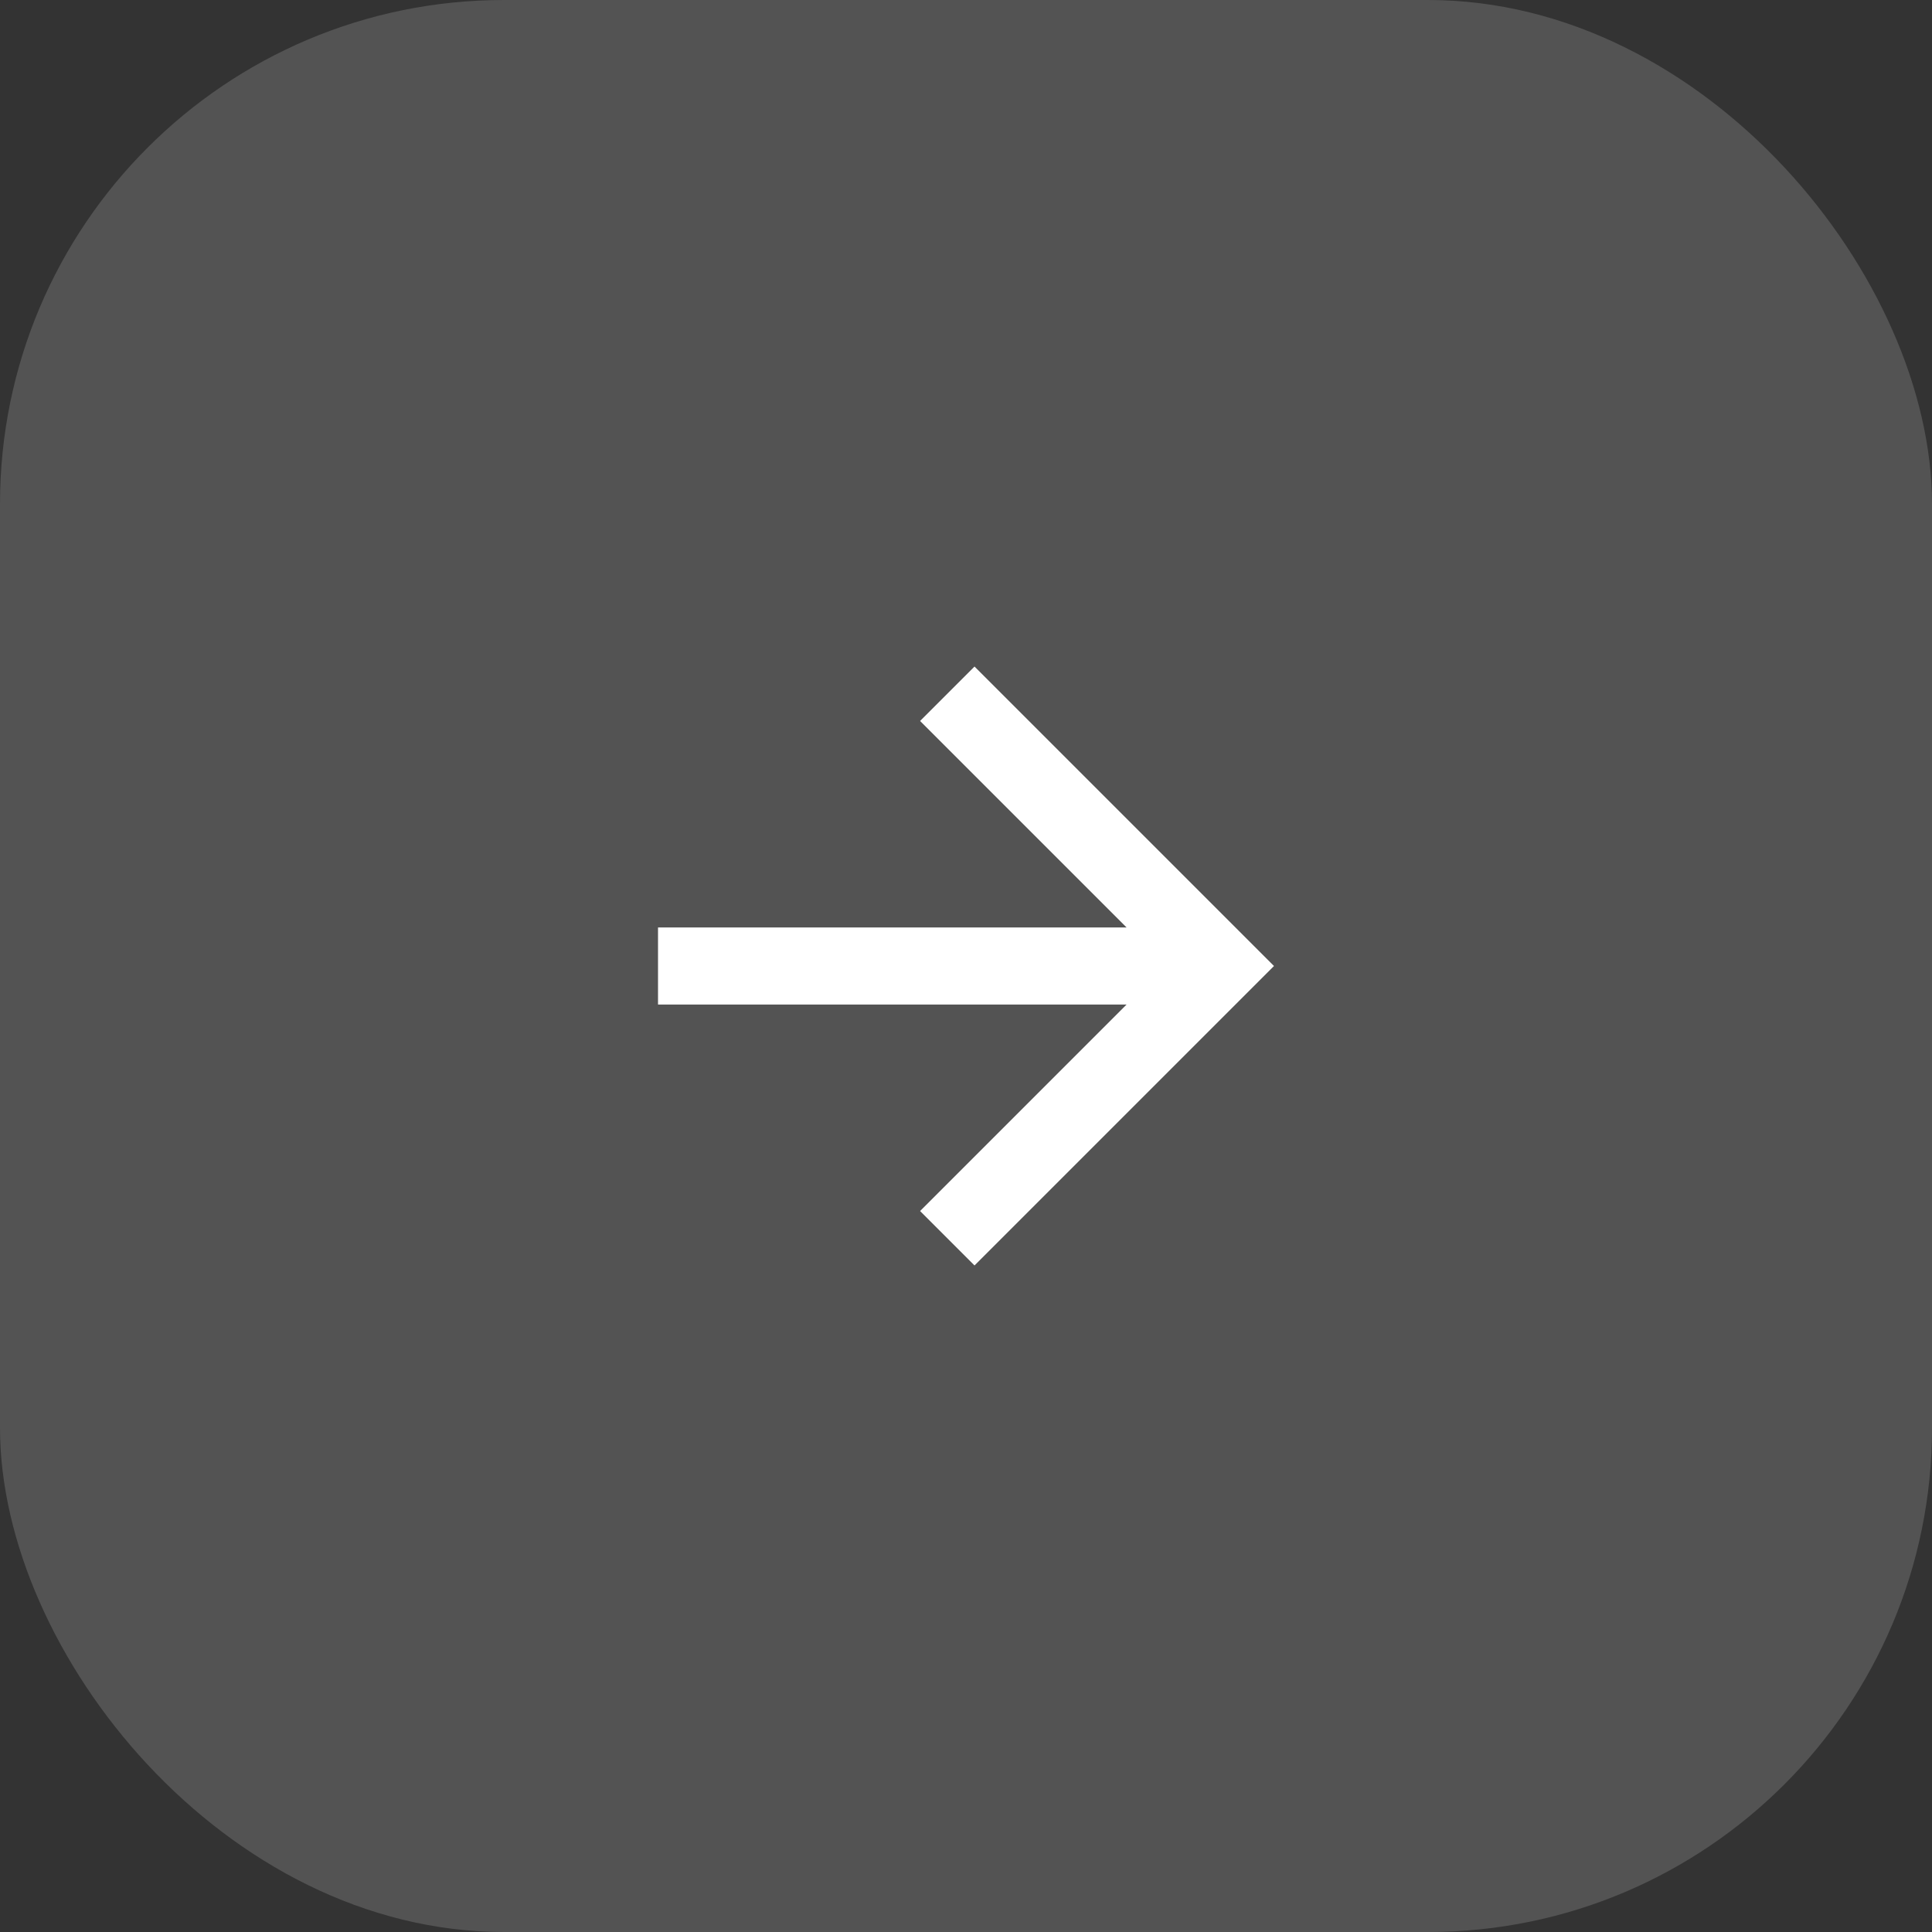 <svg width="46" height="46" viewBox="0 0 46 46" fill="none" xmlns="http://www.w3.org/2000/svg">
<rect x="0" y="0" width="46" height="46" fill="#333333" stroke="none"/>
<rect width="46" height="46" rx="12" fill="white" fill-opacity="0.16"/>
<path d="M26.824 22.083L21.907 17.166L23.203 15.87L30.333 23L23.203 30.13L21.907 28.834L26.824 23.917H15.667V22.083H26.824Z" fill="white"/>
</svg>
